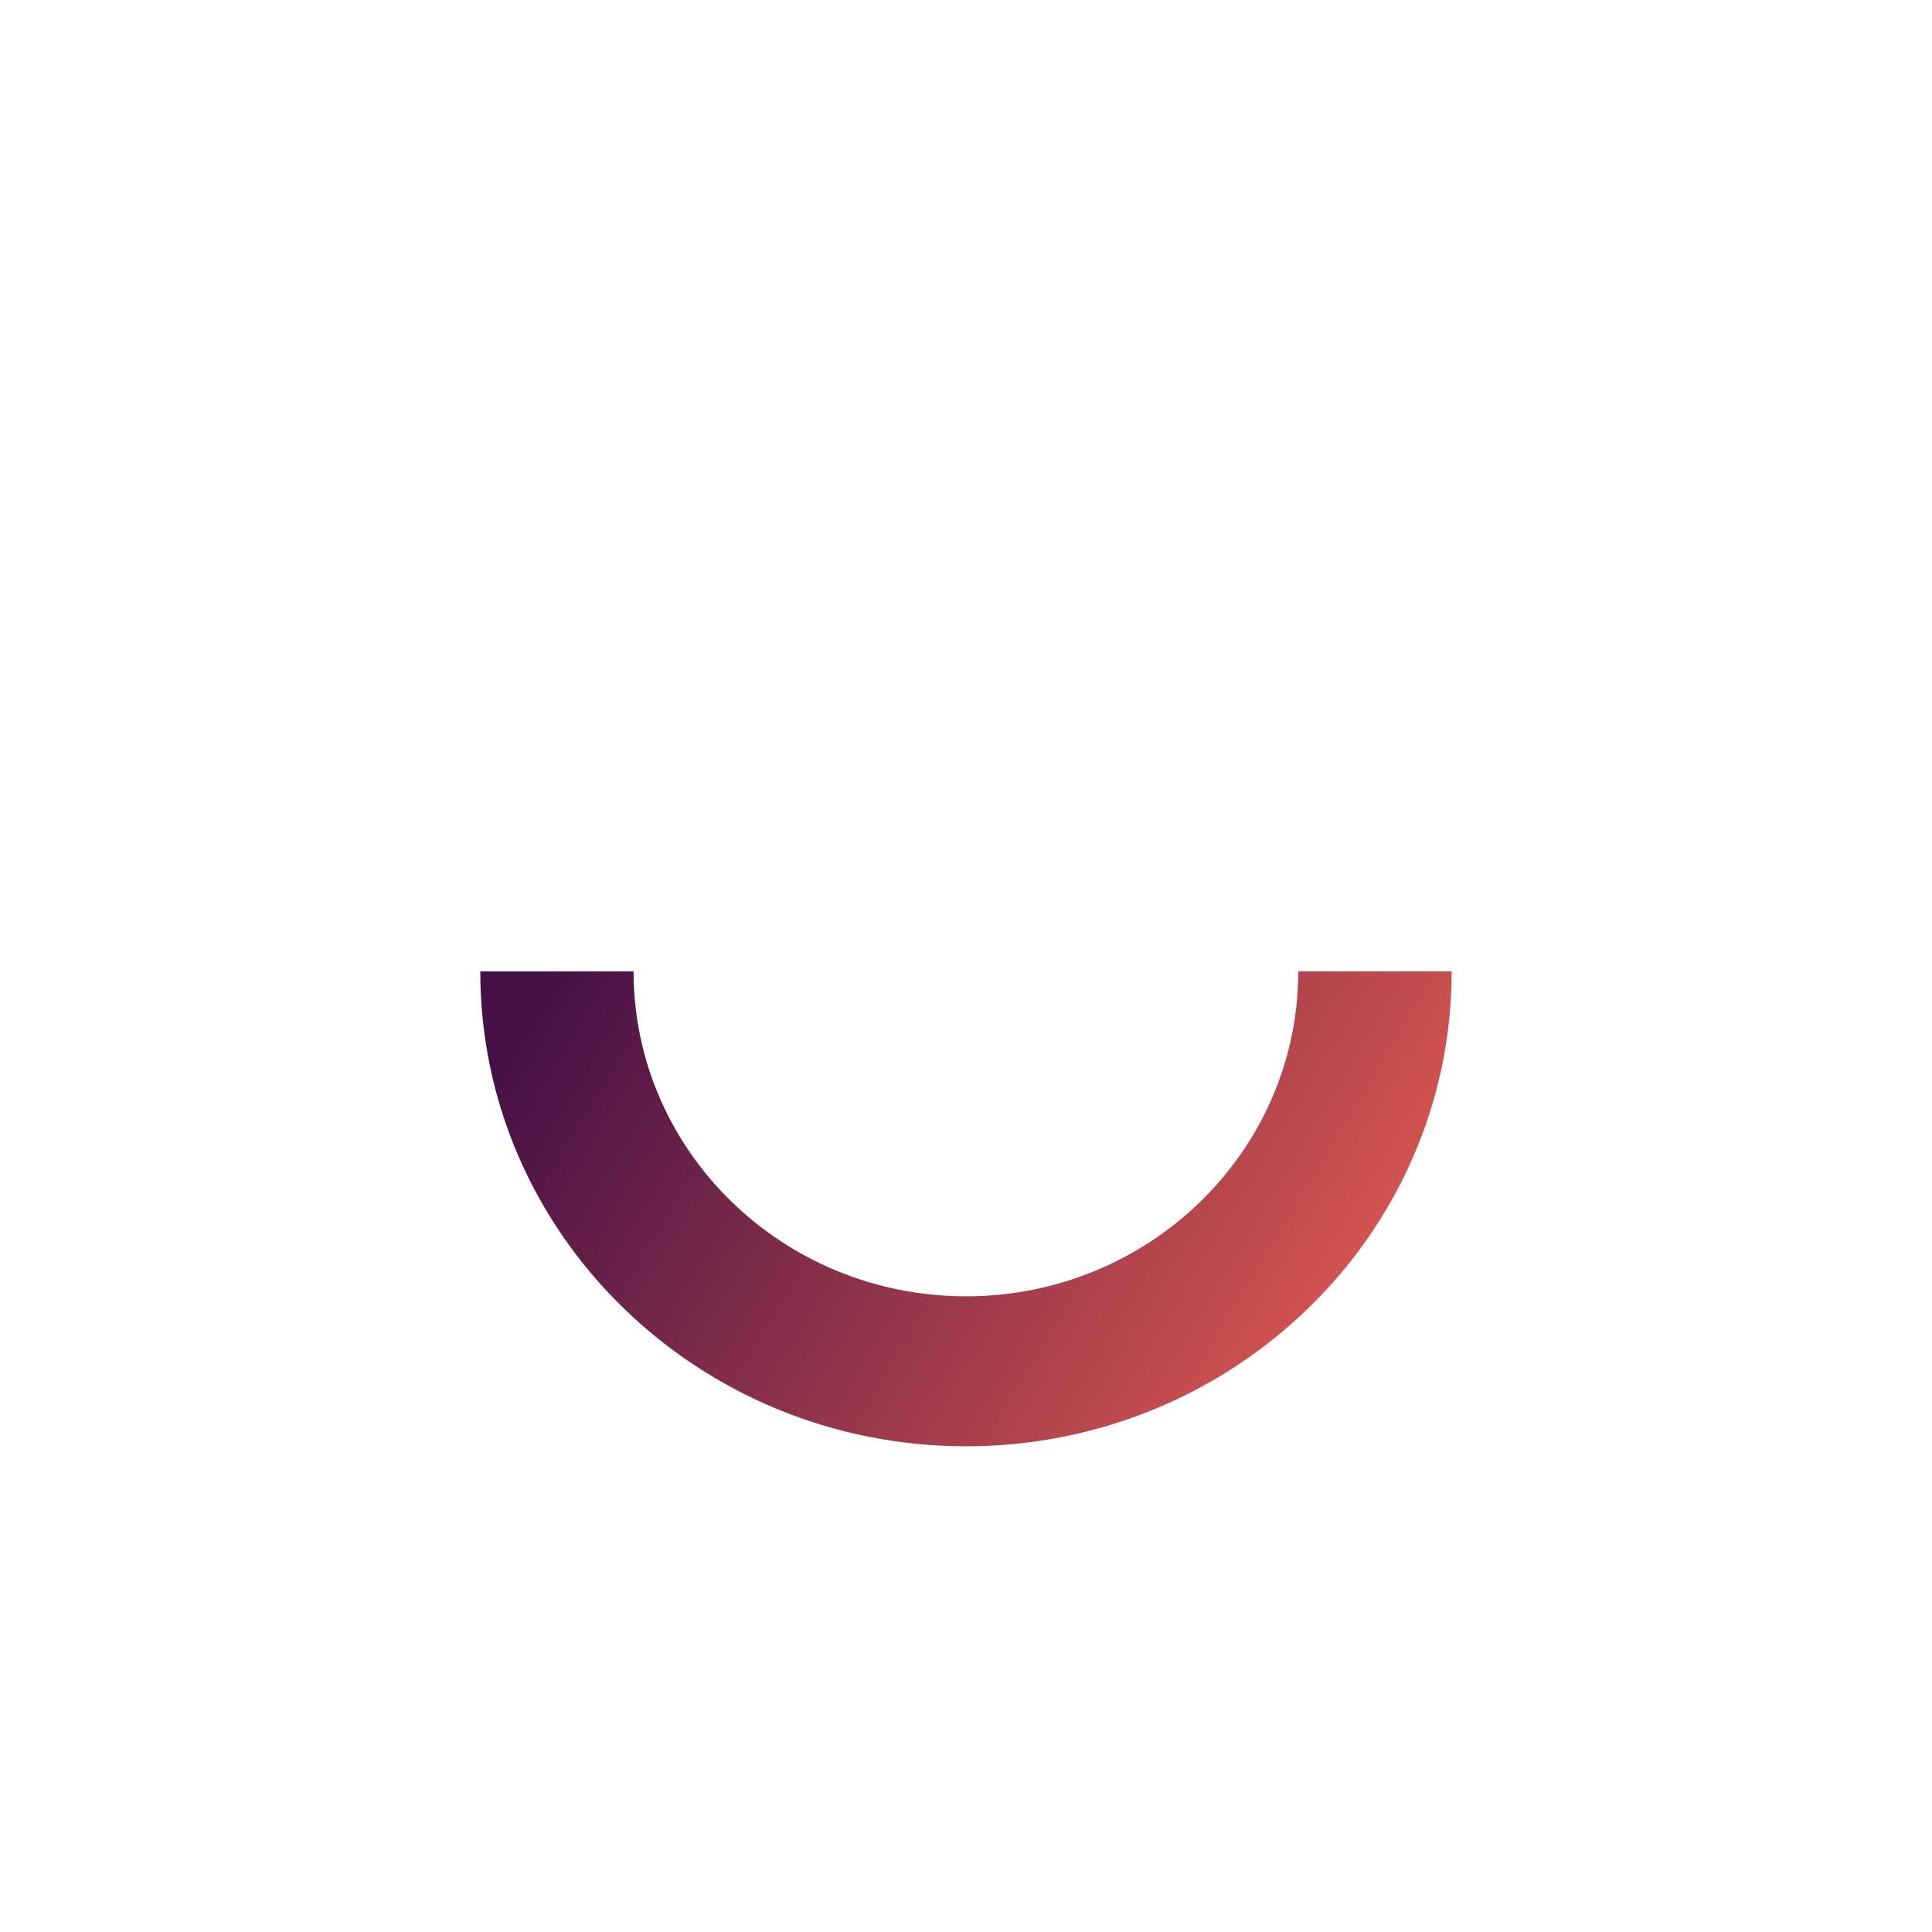 <svg width="179.605" height="179.605" viewBox="0 0 179.605 179.605" fill="none" xmlns="http://www.w3.org/2000/svg" xmlns:xlink="http://www.w3.org/1999/xlink">
	<desc>
			Created with Pixso.
	</desc>
	<defs>
		<linearGradient x1="124.001" y1="134.453" x2="50.795" y2="90.304" id="paint_linear_10099_35_0" gradientUnits="userSpaceOnUse">
			<stop stop-color="#DF5950"/>
			<stop offset="1" stop-color="#451046"/>
		</linearGradient>
	</defs>
	<path id="Ellipse 1 (Stroke)" d="M89.8 120.51C106.86 120.51 120.69 106.98 120.69 90.3L134.95 90.3C134.95 114.68 114.73 134.45 89.8 134.45C64.86 134.45 44.65 114.68 44.65 90.3L58.9 90.3C58.9 106.98 72.74 120.51 89.8 120.51Z" fill="url(#paint_linear_10099_35_0)" fill-opacity="1" fill-rule="evenodd"/>
</svg>
